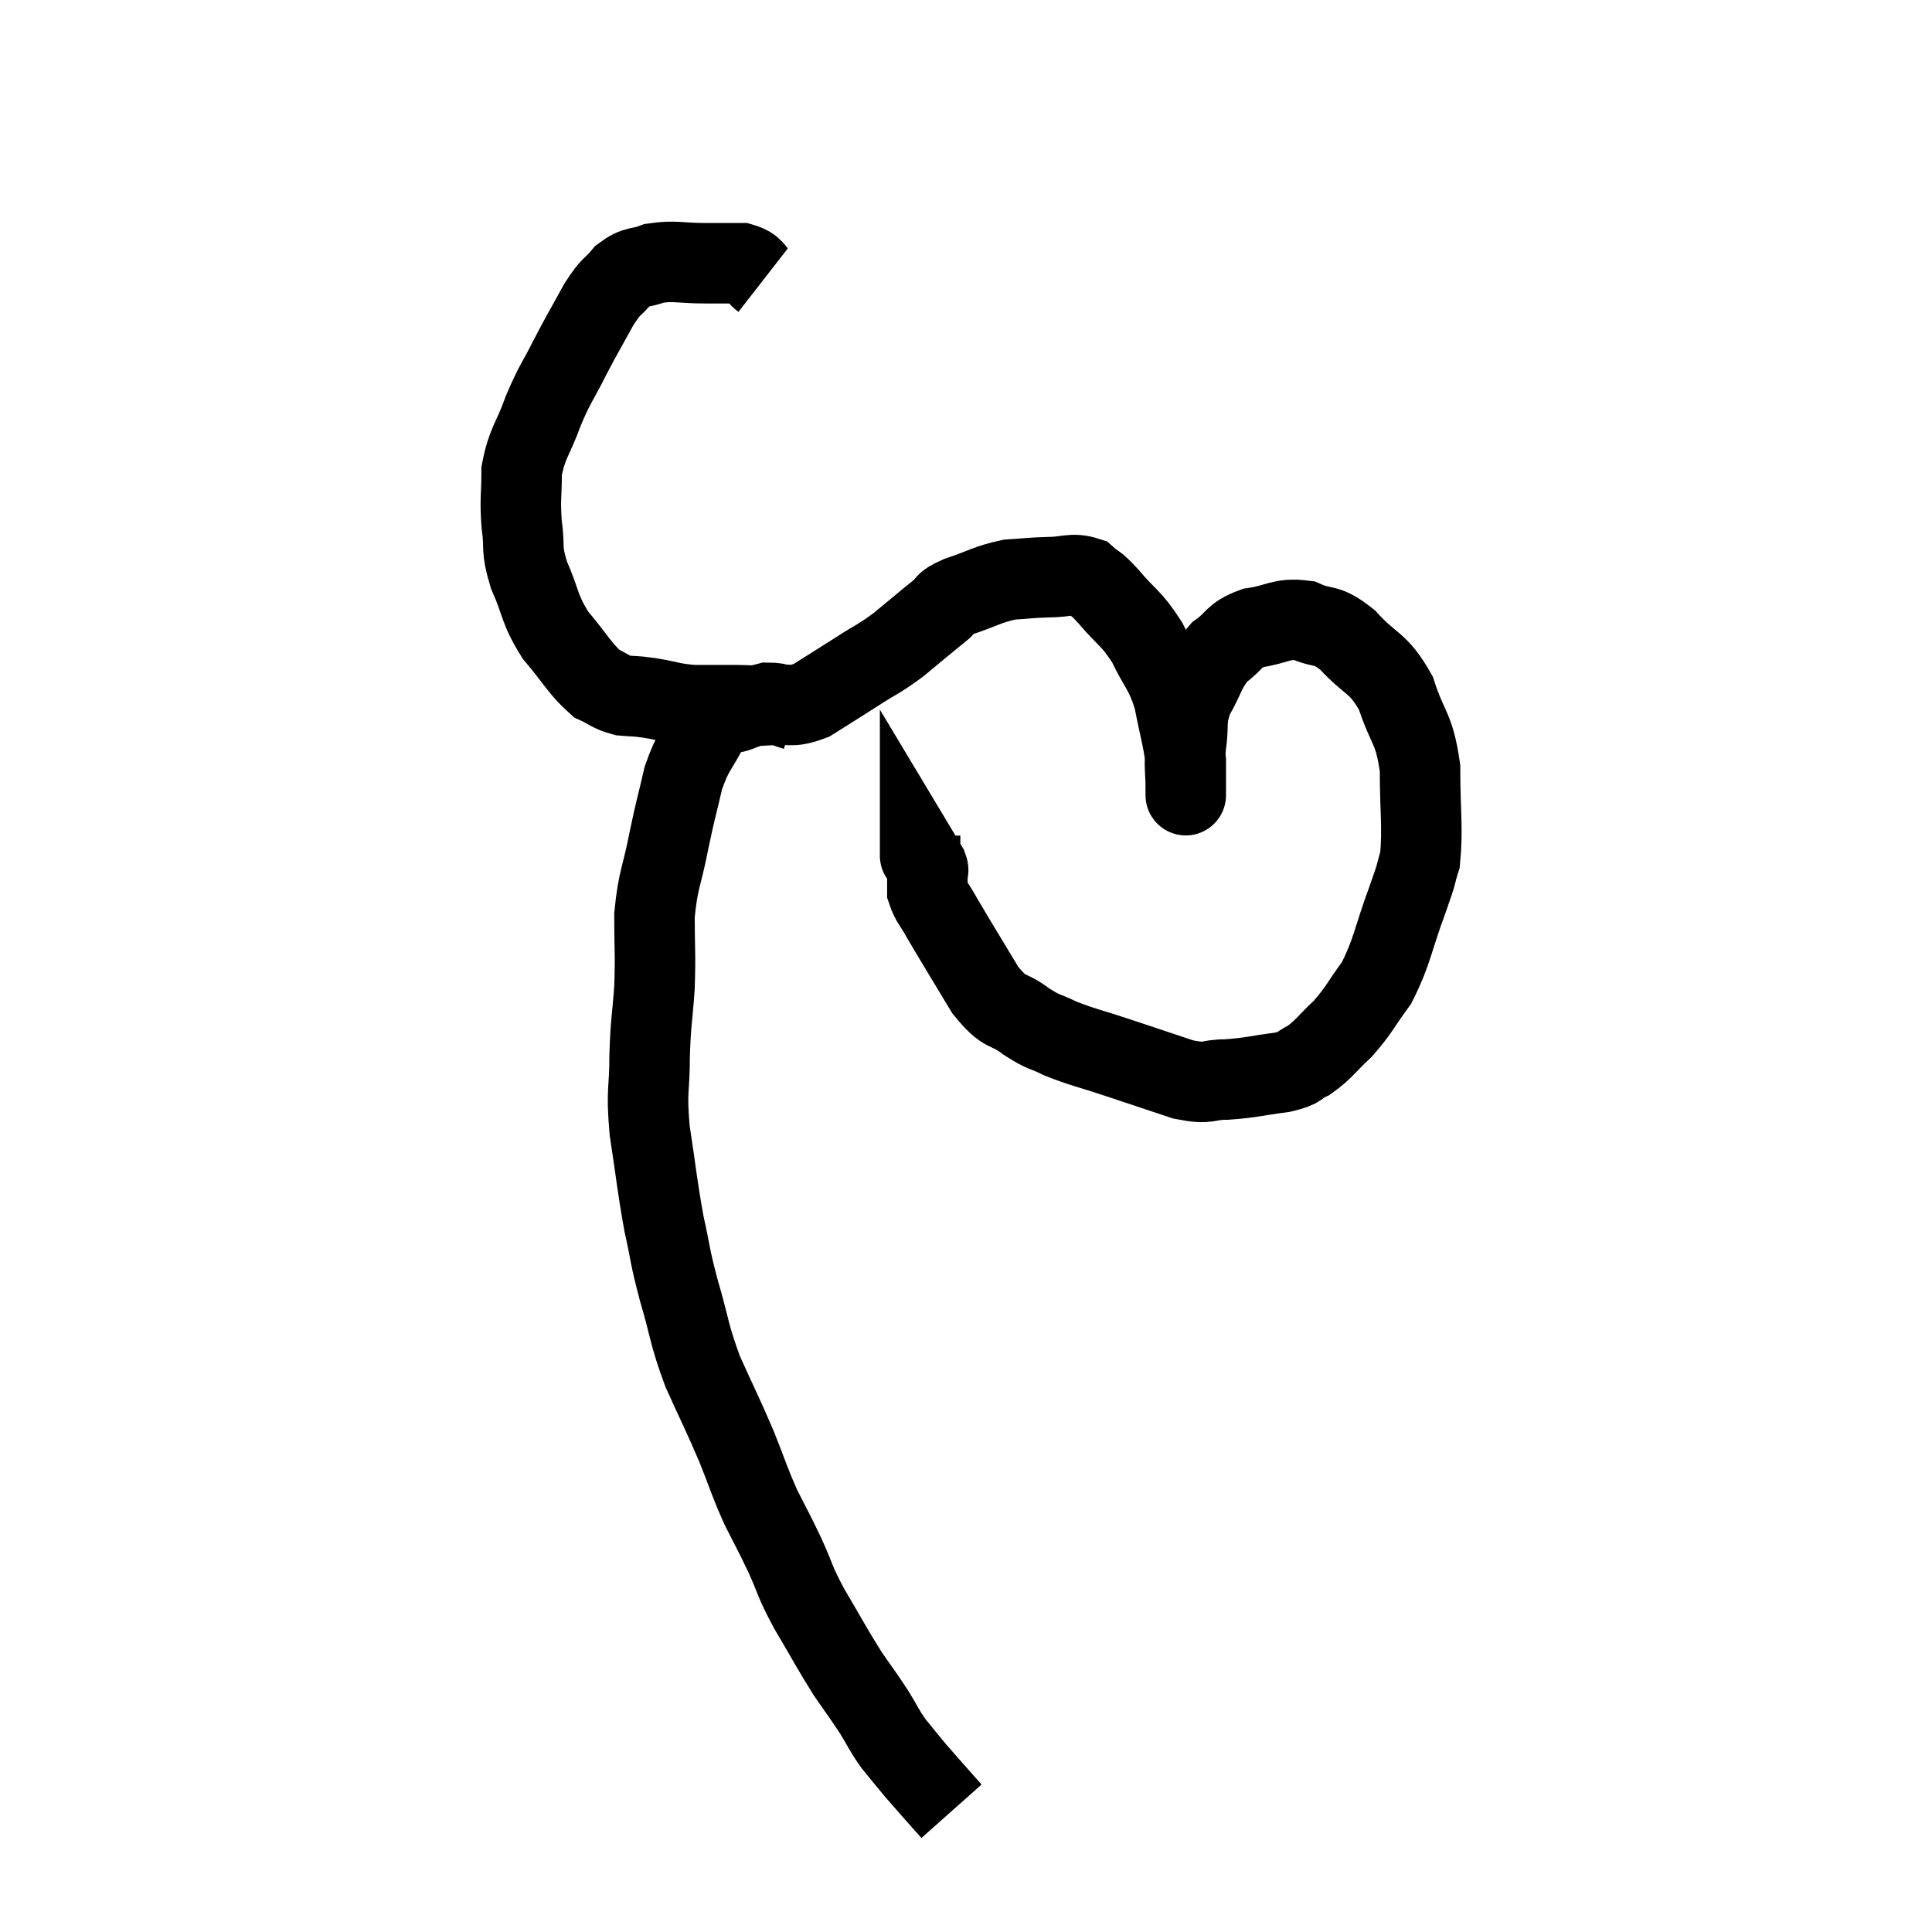 <svg width="48" height="48" viewBox="0 0 48 48" xmlns="http://www.w3.org/2000/svg"><path d="M 18.96 6.96 C 18.69 6.75, 18.78 6.645, 18.42 6.54 C 17.97 6.54, 18.06 6.54, 17.52 6.54 C 16.89 6.54, 16.77 6.465, 16.26 6.54 C 15.87 6.69, 15.825 6.585, 15.48 6.84 C 15.18 7.2, 15.21 7.05, 14.88 7.56 C 14.52 8.22, 14.505 8.22, 14.16 8.88 C 13.83 9.54, 13.8 9.495, 13.5 10.2 C 13.23 10.95, 13.095 10.995, 12.96 11.7 C 12.96 12.36, 12.915 12.375, 12.96 13.02 C 13.05 13.65, 12.93 13.59, 13.14 14.28 C 13.47 15.03, 13.38 15.105, 13.8 15.78 C 14.31 16.38, 14.4 16.605, 14.82 16.98 C 15.15 17.13, 15.15 17.19, 15.48 17.28 C 15.81 17.31, 15.705 17.28, 16.14 17.34 C 16.68 17.43, 16.68 17.475, 17.22 17.52 C 17.76 17.52, 17.835 17.52, 18.3 17.52 C 18.69 17.52, 18.615 17.55, 19.08 17.52 C 19.62 17.46, 19.605 17.61, 20.16 17.4 C 20.73 17.04, 20.76 17.025, 21.3 16.68 C 21.81 16.35, 21.81 16.395, 22.32 16.02 C 22.83 15.6, 22.965 15.48, 23.34 15.18 C 23.58 15, 23.385 15.015, 23.82 14.82 C 24.45 14.61, 24.525 14.52, 25.08 14.4 C 25.56 14.37, 25.56 14.355, 26.04 14.34 C 26.52 14.34, 26.625 14.22, 27 14.34 C 27.27 14.58, 27.165 14.415, 27.54 14.82 C 28.02 15.39, 28.095 15.33, 28.5 15.96 C 28.83 16.65, 28.92 16.605, 29.16 17.34 C 29.31 18.12, 29.385 18.315, 29.46 18.9 C 29.46 19.29, 29.46 19.485, 29.46 19.68 C 29.46 19.68, 29.46 19.695, 29.46 19.68 C 29.46 19.65, 29.46 19.905, 29.46 19.62 C 29.46 19.08, 29.415 19.11, 29.46 18.54 C 29.55 17.94, 29.43 17.925, 29.64 17.34 C 29.97 16.77, 29.925 16.635, 30.3 16.2 C 30.72 15.9, 30.615 15.795, 31.14 15.6 C 31.77 15.51, 31.815 15.345, 32.4 15.42 C 32.94 15.66, 32.91 15.45, 33.48 15.9 C 34.08 16.56, 34.23 16.425, 34.68 17.22 C 34.98 18.15, 35.13 18.045, 35.28 19.08 C 35.28 20.22, 35.355 20.55, 35.28 21.36 C 35.13 21.84, 35.25 21.555, 34.98 22.32 C 34.59 23.37, 34.605 23.61, 34.2 24.42 C 33.78 24.99, 33.78 25.08, 33.36 25.56 C 32.94 25.95, 32.895 26.07, 32.52 26.34 C 32.19 26.49, 32.37 26.52, 31.86 26.64 C 31.17 26.73, 31.095 26.775, 30.48 26.82 C 29.94 26.82, 30.075 26.955, 29.4 26.82 C 28.59 26.55, 28.545 26.535, 27.78 26.28 C 27.06 26.04, 26.91 26.025, 26.34 25.8 C 25.92 25.59, 25.965 25.68, 25.5 25.38 C 24.99 24.99, 25.005 25.245, 24.48 24.6 C 23.94 23.7, 23.76 23.415, 23.4 22.8 C 23.22 22.47, 23.13 22.41, 23.04 22.14 C 23.04 21.93, 23.04 21.87, 23.04 21.72 C 23.04 21.63, 23.085 21.66, 23.04 21.54 C 22.95 21.39, 22.905 21.315, 22.86 21.24 C 22.86 21.24, 22.86 21.285, 22.86 21.24 C 22.86 21.15, 22.86 21.18, 22.86 21.06 C 22.86 20.91, 22.86 20.835, 22.86 20.76 L 22.86 20.76" fill="none" stroke="black" stroke-width="2"></path><path d="M 19.74 17.64 C 19.41 17.55, 19.41 17.46, 19.08 17.46 C 18.75 17.55, 18.78 17.505, 18.42 17.64 C 18.03 17.82, 18 17.58, 17.64 18 C 17.31 18.66, 17.235 18.6, 16.98 19.32 C 16.8 20.1, 16.8 20.025, 16.62 20.88 C 16.44 21.81, 16.35 21.825, 16.26 22.74 C 16.26 23.64, 16.29 23.67, 16.26 24.54 C 16.2 25.38, 16.17 25.335, 16.14 26.22 C 16.14 27.15, 16.05 27.03, 16.14 28.08 C 16.32 29.25, 16.32 29.43, 16.5 30.42 C 16.68 31.23, 16.62 31.125, 16.86 32.04 C 17.16 33.06, 17.1 33.105, 17.46 34.08 C 17.88 35.01, 17.94 35.1, 18.3 35.94 C 18.6 36.69, 18.6 36.765, 18.9 37.44 C 19.2 38.04, 19.2 38.01, 19.5 38.64 C 19.8 39.3, 19.71 39.225, 20.1 39.96 C 20.58 40.77, 20.655 40.935, 21.06 41.58 C 21.39 42.06, 21.435 42.105, 21.72 42.54 C 21.96 42.93, 21.945 42.96, 22.2 43.32 C 22.47 43.65, 22.5 43.695, 22.74 43.98 C 22.95 44.22, 22.935 44.205, 23.16 44.46 C 23.4 44.73, 23.52 44.865, 23.64 45 C 23.64 45, 23.64 45, 23.64 45 L 23.64 45" fill="none" stroke="black" stroke-width="2"></path></svg>